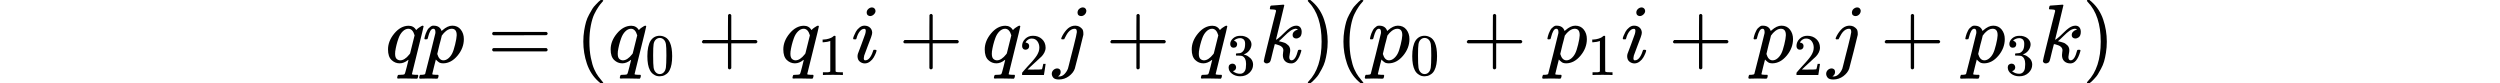 <svg xmlns="http://www.w3.org/2000/svg" width="450" height="15" viewBox="0 -750 20753.6 1000" xmlns:xlink="http://www.w3.org/1999/xlink"><defs><path id="a" d="M33 157q0 101 76 192t171 92q60 0 92-52 1 1 5 6t11 11 16 12q34 24 46 24 4 0 7-3t3-5q0-9-69-285-71-284-71-288 0-8 45-9h25q6-8 6-9t-3-18q-4-13-10-19h-13q-31 2-108 2h-88q-14 0-17-1-14 0-14 8 0 3 2 15 4 16 7 19t20 3q48 0 58 7 8 5 28 88t21 85q0 1-7-3-48-39-100-39-55 0-97 40T33 157zm319 169q-23 79-75 79-35 0-67-31t-50-81q-29-79-41-164v-11q0-8-1-12 0-45 18-62t43-18q54 0 111 72l8 11 54 217z"/><path id="b" d="M23 287q1 3 2 8t5 22 10 31 15 33 20 30 26 22 33 9q75 0 96-64l10 9q62 55 118 55 65 0 102-47t37-114q0-108-76-199T249-10q-22 0-39 6-11 5-23 15t-19 17l-7 8q-1-1-22-87t-21-87q0-6 8-7t37-3h25q6-7 6-9t-3-18q-3-12-6-15t-13-4h-11q-9 0-34 1t-62 1q-70 0-89-2h-8q-7 7-7 11 2 27 13 35h20q34 1 39 12 3 6 61 239t61 247q1 5 1 14 0 41-25 41-22 0-37-28t-23-61-12-36q-2-2-16-2H29q-6 6-6 9zm155-185q22-76 74-76 30 0 58 23t46 58q18 34 36 108t19 110v6q0 74-61 74-11 0-22-3t-22-9-20-13-17-15-15-15-11-14-8-10l-3-4q0-1-3-14t-11-44-14-52q-26-106-26-110z"/><path id="c" d="M56 347q0 13 14 20h637q15-8 15-20 0-11-14-19l-318-1H72q-16 5-16 20zm0-194q0 15 16 20h636q14-10 14-20 0-13-15-20H70q-14 7-14 20z"/><path id="d" d="M94 250q0 69 10 131t23 107 37 88 38 67 42 52 33 34 25 21h17q14 0 14-9 0-3-17-21t-41-53-49-86-42-138-17-193 17-192 41-139 49-86 42-53 17-21q0-9-15-9h-16l-28 24q-94 85-137 212T94 250z"/><path id="e" d="M96 585q56 81 153 81 48 0 96-26t78-92q37-83 37-228 0-155-43-237-20-42-55-67t-61-31-51-7q-26 0-52 6t-61 32-55 67q-43 82-43 237 0 174 57 265zm225 12q-30 32-71 32-42 0-72-32-25-26-33-72t-8-192q0-158 8-208t36-79q28-30 69-30 40 0 68 30 29 30 36 84t8 203q0 145-8 191t-33 73z"/><path id="f" d="M56 237v13l14 20h299v150l1 150q10 13 19 13 13 0 20-15V270h298q15-8 15-20t-15-20H409V-68q-8-14-18-14h-4q-12 0-18 14v298H70q-14 7-14 20z"/><path id="g" d="M213 578l-13-5q-14-5-40-10t-58-7H83v46h19q47 2 87 15t56 24 28 22q2 3 12 3 9 0 17-6V361l1-300q7-7 12-9t24-4 62-2h26V0h-11q-21 3-159 3-136 0-157-3H88v46h64q16 0 25 1t16 3 8 2 6 5 6 4v517z"/><path id="h" d="M184 600q0 24 19 42t44 19q18 0 30-12t13-30q0-23-20-42t-44-20q-15 0-28 10t-14 33zM21 287q0 8 9 31t24 51 44 51 60 22q39 0 65-23t27-62q0-17-14-56t-40-105-42-113q-5-22-5-32 0-25 17-25 9 0 19 3t23 14 27 35 25 59q3 12 5 14t17 2q20 0 20-10 0-8-9-31t-25-51-45-50-62-22q-32 0-59 21T74 74q0 17 5 32t43 114q38 101 44 121t7 39q0 24-17 24h-2q-30 0-55-33t-38-84q-1-1-2-3t-1-3-2-2-3-1-4 0-8 0H27q-6 6-6 9z"/><path id="i" d="M109 429q-27 0-43 18t-16 44q0 71 53 123t132 52q91 0 152-56t62-145q0-43-20-82t-48-68-80-74q-36-31-100-92l-59-56 76-1q157 0 167 5 7 2 24 89v3h40v-3q-1-3-13-91T421 3V0H50v31q0 7 6 15t30 35q29 32 50 56 9 10 34 37t34 37 29 33 28 34 23 30 21 32 15 29 13 32 7 30 3 33q0 63-34 109t-97 46q-33 0-58-17t-35-33-10-19q0-1 5-1 18 0 37-14t19-46q0-25-16-42t-45-18z"/><path id="j" d="M297 596q0 31 21 48t43 17q17 0 28-10t14-28q0-28-19-47t-44-19q-18 0-30 10t-13 29zm-9-220q0 29-26 29-22 0-42-12t-35-31-24-37-17-32l-7-14q-2-1-16-1h-14q-6 6-6 8t4 13q21 49 59 92t88 50h8q7 0 12 1 24-1 44-10 25-14 38-31t13-53v-16l-49-199Q267-67 264-75q-18-50-70-89T75-204q-50 0-68 21t-19 46q0 27 19 46t46 20q17 0 29-10t13-31q0-36-32-55 6-1 14-1 34 0 62 28t43 66l11 42q11 43 26 104t32 125 27 111 11 57q0 7-1 11z"/><path id="k" d="M127 463q-27 0-42 17t-16 44q0 55 48 98t116 43q35 0 44-1 74-12 113-53t40-89q0-52-34-101t-94-71l-3-2q0-1 9-3t29-9 38-21q82-53 82-140 0-79-62-138T238-22q-80 0-138 43T42 130q0 28 18 45t45 18q28 0 46-18t18-45q0-11-3-20t-7-16-11-12-12-8-10-4-8-3l-4-1q51-45 124-45 55 0 83 53 17 33 17 101v20q0 95-64 127-15 6-61 7l-42 1-3 2q-2 3-2 16 0 18 8 18 28 0 58 5 34 5 62 42t28 112v8q0 57-35 79-22 14-47 14-32 0-59-11t-38-23-11-12h3q3-1 8-2t10-5 12-7 10-11 8-15 3-20q0-22-14-39t-45-18z"/><path id="l" d="M121 647q0 10 4 23t12 13q1 0 72 5t73 6q12 0 12-8 0-7-50-209-50-198-50-205 19 10 29 19 24 18 69 63t70 61q40 27 76 27 30 0 47-19t18-54q0-25-7-42t-19-25-21-11-18-3q-20 0-32 11t-12 29q0 25 16 41t32 21l16 3q-12 12-24 12h-4q-32-3-63-25t-73-64-66-61q2-1 15-3t24-6 26-8 27-14 22-18 17-26 6-33q0-17-5-41t-6-40q0-40 27-40 48 0 78 119 2 8 20 8h4q16 0 16-9 0-5-3-14Q455-11 378-11q-45 0-73 26t-28 75q0 18 3 31t3 24q0 22-14 38t-35 23-34 11-18 3h-2q-12-42-21-81t-14-58-9-37-7-24-7-13-11-9q-13-9-28-9-17 0-26 10t-9 17q0 10 37 160t73 295l37 145q1 13-7 16t-39 5h-18q-3 0-7 3t-3 7z"/><path id="m" d="M60 749l4 1h22l28-24q94-85 137-212t43-264q0-68-10-131T261 12t-37-88-38-67-41-51-32-33-23-19l-4-4H63q-3 0-5 3t-3 9q1 1 11 13Q221-64 221 250T66 725q-10 12-11 13 0 8 5 11z"/></defs><g data-mml-node="math" stroke="currentColor" fill="currentColor" stroke-width="0"><use xlink:href="#a" data-mml-node="mi" transform="scale(1 -1)"/><use xlink:href="#b" data-mml-node="mi" transform="matrix(1 0 0 -1 446 0)"/><use xlink:href="#c" data-mml-node="mo" transform="matrix(1 0 0 -1 1226.8 0)"/><use xlink:href="#d" data-mml-node="mo" transform="matrix(1 0 0 -1 2282.6 0)"/><g data-mml-node="msub"><use xlink:href="#a" data-mml-node="mi" transform="matrix(1 0 0 -1 2671.6 0)"/><use xlink:href="#e" data-mml-node="mn" transform="matrix(.707 0 0 -.707 3117.6 150)"/></g><use xlink:href="#f" data-mml-node="mo" transform="matrix(1 0 0 -1 3743.3 0)"/><g data-mml-node="msub"><use xlink:href="#a" data-mml-node="mi" transform="matrix(1 0 0 -1 4743.6 0)"/><use xlink:href="#g" data-mml-node="mn" transform="matrix(.707 0 0 -.707 5189.6 150)"/></g><use xlink:href="#h" data-mml-node="mi" transform="matrix(1 0 0 -1 5593.1 0)"/><use xlink:href="#f" data-mml-node="mo" transform="matrix(1 0 0 -1 6160.3 0)"/><g data-mml-node="msub"><use xlink:href="#a" data-mml-node="mi" transform="matrix(1 0 0 -1 7160.6 0)"/><use xlink:href="#i" data-mml-node="mn" transform="matrix(.707 0 0 -.707 7606.6 150)"/></g><use xlink:href="#j" data-mml-node="mi" transform="matrix(1 0 0 -1 8010.1 0)"/><use xlink:href="#f" data-mml-node="mo" transform="matrix(1 0 0 -1 8644.3 0)"/><g data-mml-node="msub"><use xlink:href="#a" data-mml-node="mi" transform="matrix(1 0 0 -1 9644.5 0)"/><use xlink:href="#k" data-mml-node="mn" transform="matrix(.707 0 0 -.707 10090.5 150)"/></g><use xlink:href="#l" data-mml-node="mi" transform="matrix(1 0 0 -1 10494.1 0)"/><use xlink:href="#m" data-mml-node="mo" transform="matrix(1 0 0 -1 11015.1 0)"/><use xlink:href="#d" data-mml-node="mo" transform="matrix(1 0 0 -1 11404.1 0)"/><g data-mml-node="msub"><use xlink:href="#b" data-mml-node="mi" transform="matrix(1 0 0 -1 11793.1 0)"/><use xlink:href="#e" data-mml-node="mn" transform="matrix(.707 0 0 -.707 12296.1 150)"/></g><use xlink:href="#f" data-mml-node="mo" transform="matrix(1 0 0 -1 12921.9 0)"/><g data-mml-node="msub"><use xlink:href="#b" data-mml-node="mi" transform="matrix(1 0 0 -1 13922.1 0)"/><use xlink:href="#g" data-mml-node="mn" transform="matrix(.707 0 0 -.707 14425.1 150)"/></g><use xlink:href="#h" data-mml-node="mi" transform="matrix(1 0 0 -1 14828.7 0)"/><use xlink:href="#f" data-mml-node="mo" transform="matrix(1 0 0 -1 15395.9 0)"/><g data-mml-node="msub"><use xlink:href="#b" data-mml-node="mi" transform="matrix(1 0 0 -1 16396.1 0)"/><use xlink:href="#i" data-mml-node="mn" transform="matrix(.707 0 0 -.707 16899.1 150)"/></g><use xlink:href="#j" data-mml-node="mi" transform="matrix(1 0 0 -1 17302.7 0)"/><use xlink:href="#f" data-mml-node="mo" transform="matrix(1 0 0 -1 17936.9 0)"/><g data-mml-node="msub"><use xlink:href="#b" data-mml-node="mi" transform="matrix(1 0 0 -1 18937.1 0)"/><use xlink:href="#k" data-mml-node="mn" transform="matrix(.707 0 0 -.707 19440.1 150)"/></g><use xlink:href="#l" data-mml-node="mi" transform="matrix(1 0 0 -1 19843.6 0)"/><use xlink:href="#m" data-mml-node="mo" transform="matrix(1 0 0 -1 20364.6 0)"/></g></svg>